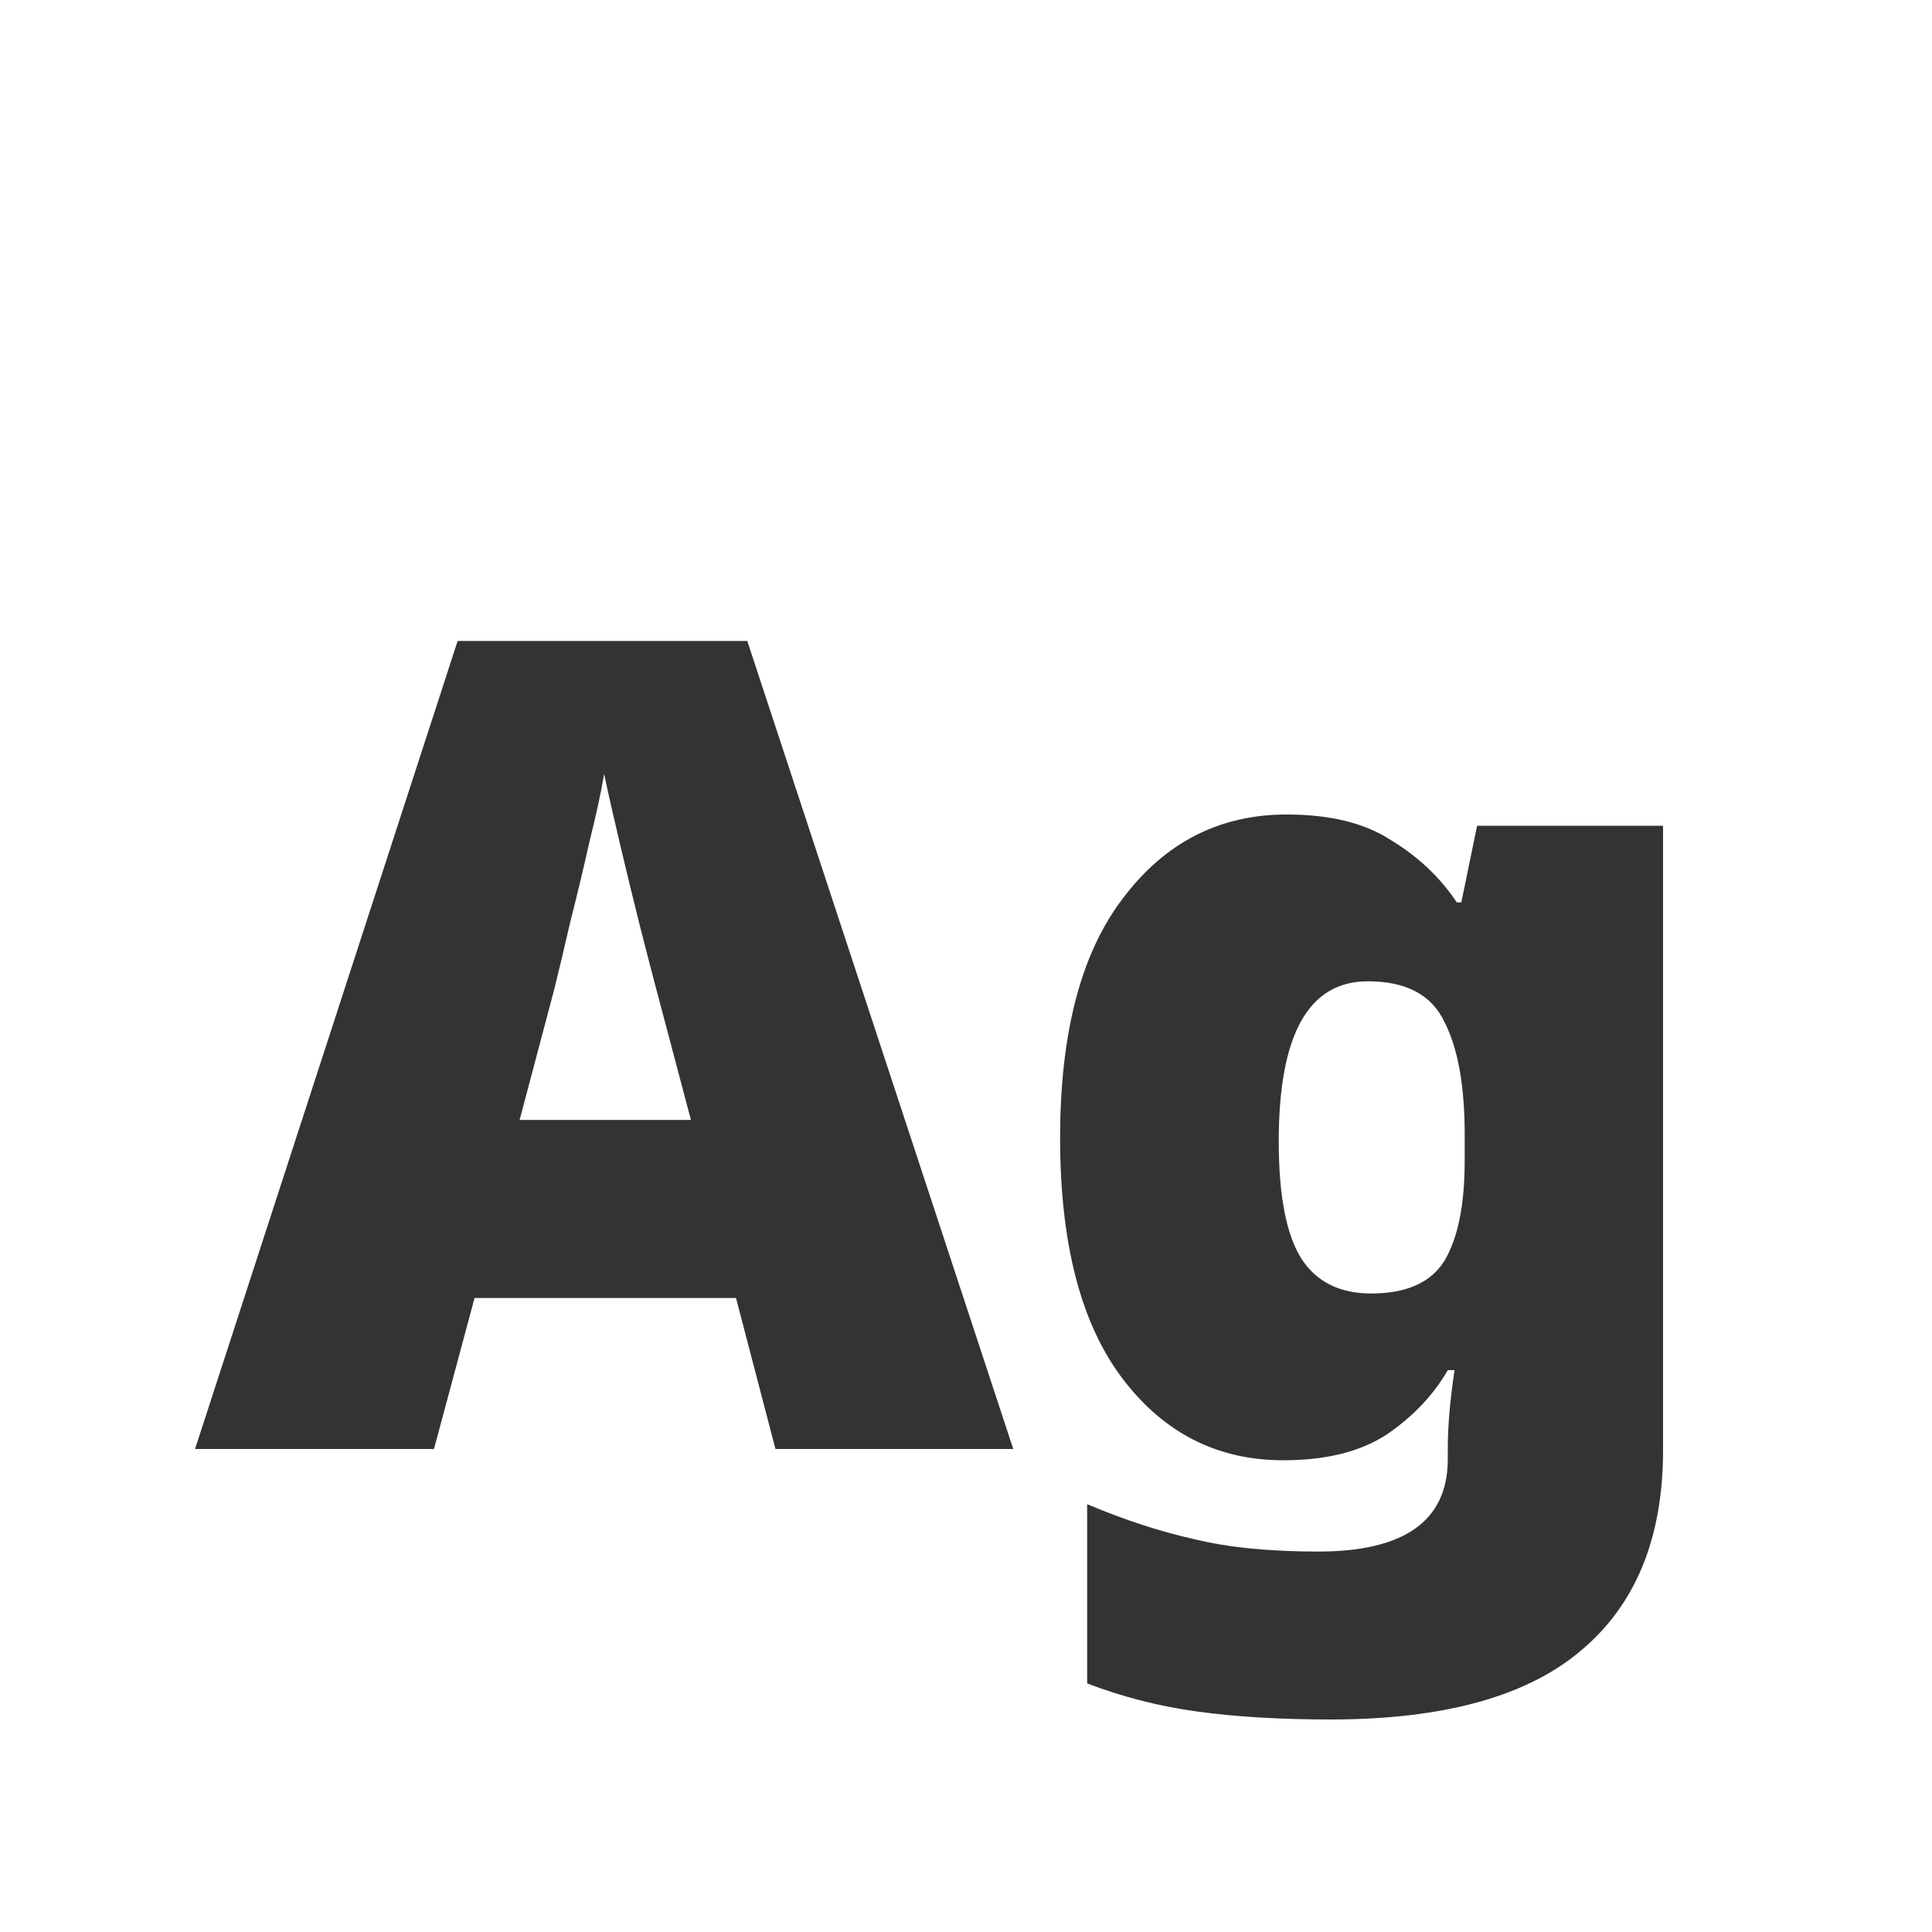 <svg width="24" height="24" viewBox="0 0 24 24" fill="none" xmlns="http://www.w3.org/2000/svg">
<path d="M2.423 18L5.685 7.962H9.283L12.587 18H9.633L9.143 16.124H5.895L5.391 18H2.423ZM6.455 13.912H8.583L8.149 12.274C8.102 12.097 8.037 11.845 7.953 11.518C7.869 11.182 7.785 10.837 7.701 10.482C7.617 10.127 7.552 9.838 7.505 9.614C7.468 9.838 7.407 10.118 7.323 10.454C7.248 10.79 7.169 11.121 7.085 11.448C7.01 11.775 6.945 12.05 6.889 12.274L6.455 13.912ZM16.529 21.36C15.904 21.36 15.353 21.327 14.877 21.262C14.401 21.197 13.944 21.08 13.505 20.912V18.686C13.972 18.882 14.415 19.027 14.835 19.12C15.255 19.223 15.768 19.274 16.375 19.274C17.448 19.274 17.985 18.891 17.985 18.126V17.986C17.985 17.715 18.013 17.393 18.069 17.02H17.985C17.808 17.328 17.556 17.594 17.229 17.818C16.902 18.033 16.473 18.14 15.941 18.14C15.12 18.14 14.452 17.799 13.939 17.118C13.426 16.437 13.169 15.443 13.169 14.136C13.169 12.829 13.43 11.835 13.953 11.154C14.476 10.463 15.152 10.118 15.983 10.118C16.524 10.118 16.958 10.225 17.285 10.44C17.621 10.645 17.892 10.902 18.097 11.21H18.153L18.349 10.258H20.659V18.014C20.659 19.106 20.318 19.937 19.637 20.506C18.965 21.075 17.929 21.36 16.529 21.36ZM17.033 16.068C17.472 16.068 17.775 15.933 17.943 15.662C18.111 15.382 18.195 14.967 18.195 14.416V14.094C18.195 13.487 18.111 13.021 17.943 12.694C17.784 12.358 17.467 12.19 16.991 12.19C16.254 12.19 15.885 12.853 15.885 14.178C15.885 14.85 15.978 15.335 16.165 15.634C16.352 15.923 16.641 16.068 17.033 16.068Z" fill="#333333"/>
</svg>
